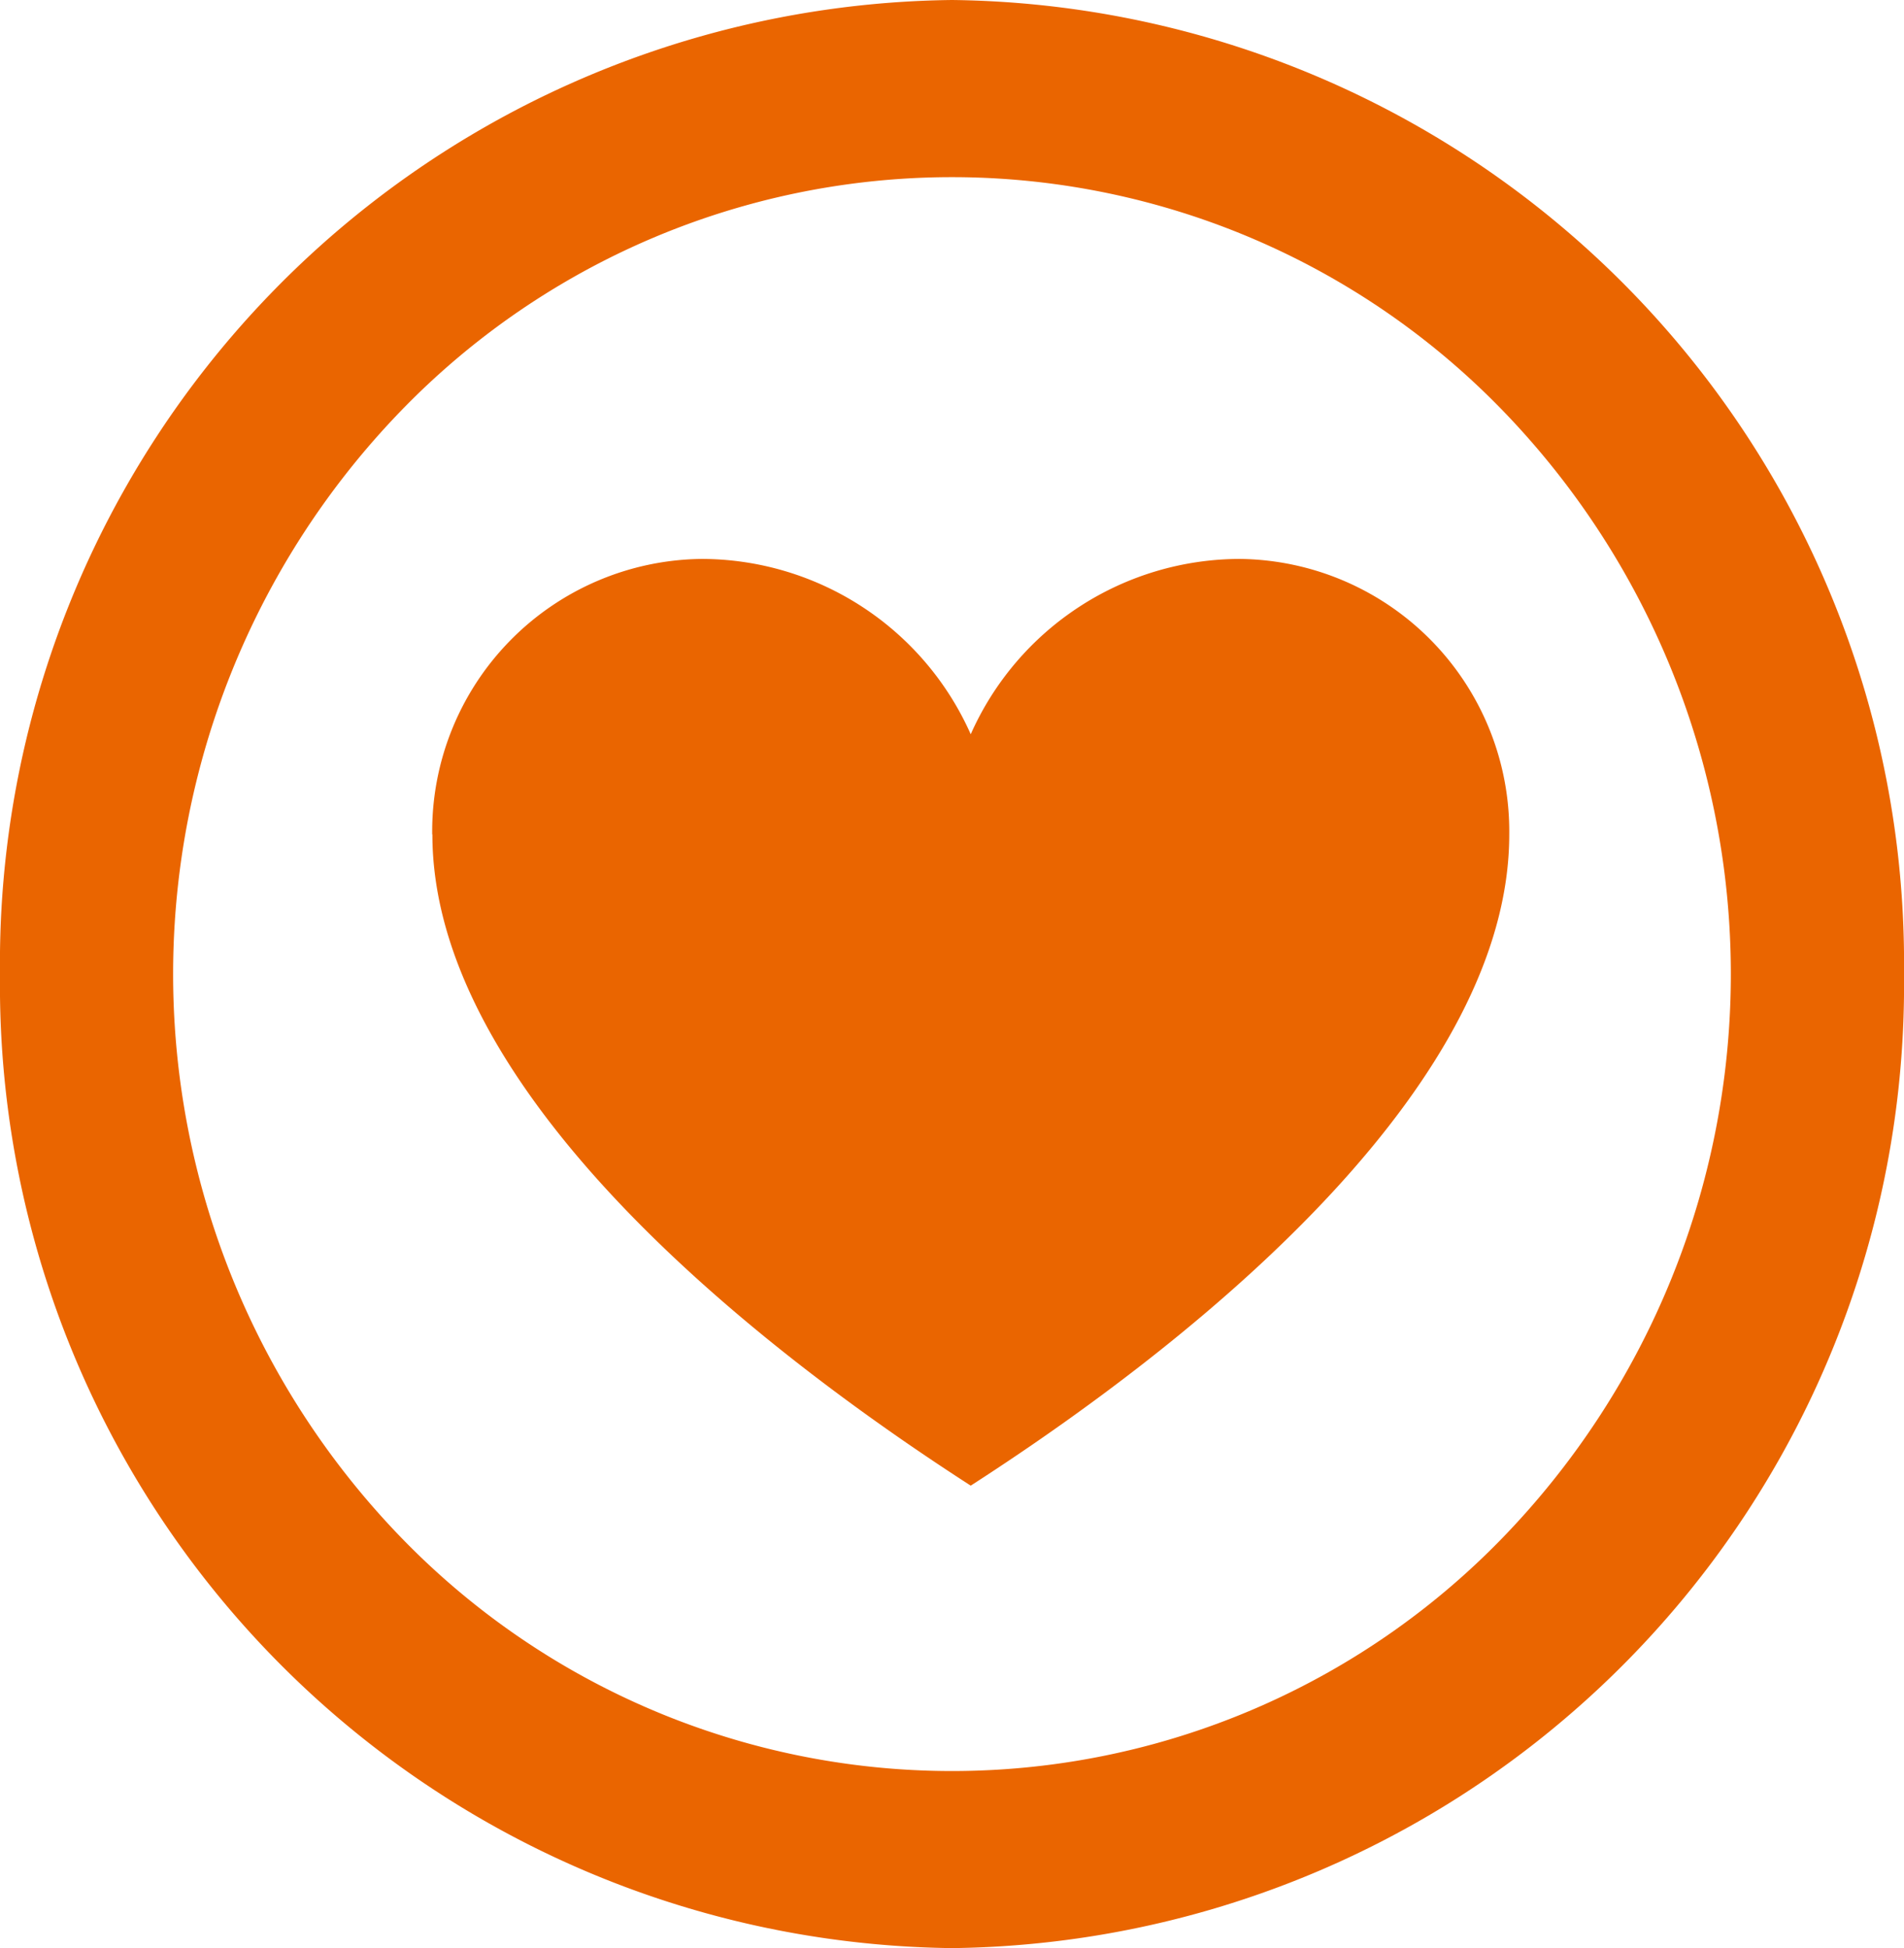 <svg xmlns="http://www.w3.org/2000/svg" width="43" height="44" viewBox="0 0 43 44">
    <path data-name="合体 9" d="M0 22A21.754 21.754 0 0 1 21.5 0 21.754 21.754 0 0 1 43 22a21.754 21.754 0 0 1-21.5 22A21.754 21.754 0 0 1 0 22zM9.061 9.273a18.3 18.3 0 0 0 0 25.456 17.31 17.31 0 0 0 24.877 0 18.3 18.3 0 0 0 0-25.456 17.31 17.31 0 0 0-24.877 0zm.7 9.574a6.154 6.154 0 0 1 6.081-6.223 6.661 6.661 0 0 1 6.081 3.96 6.661 6.661 0 0 1 6.081-3.96 6.153 6.153 0 0 1 6.081 6.223c0 5.515-6.564 11.1-12.162 14.708-5.593-3.607-12.158-9.193-12.158-14.708z" style="fill:#ea6500"/>
</svg>
